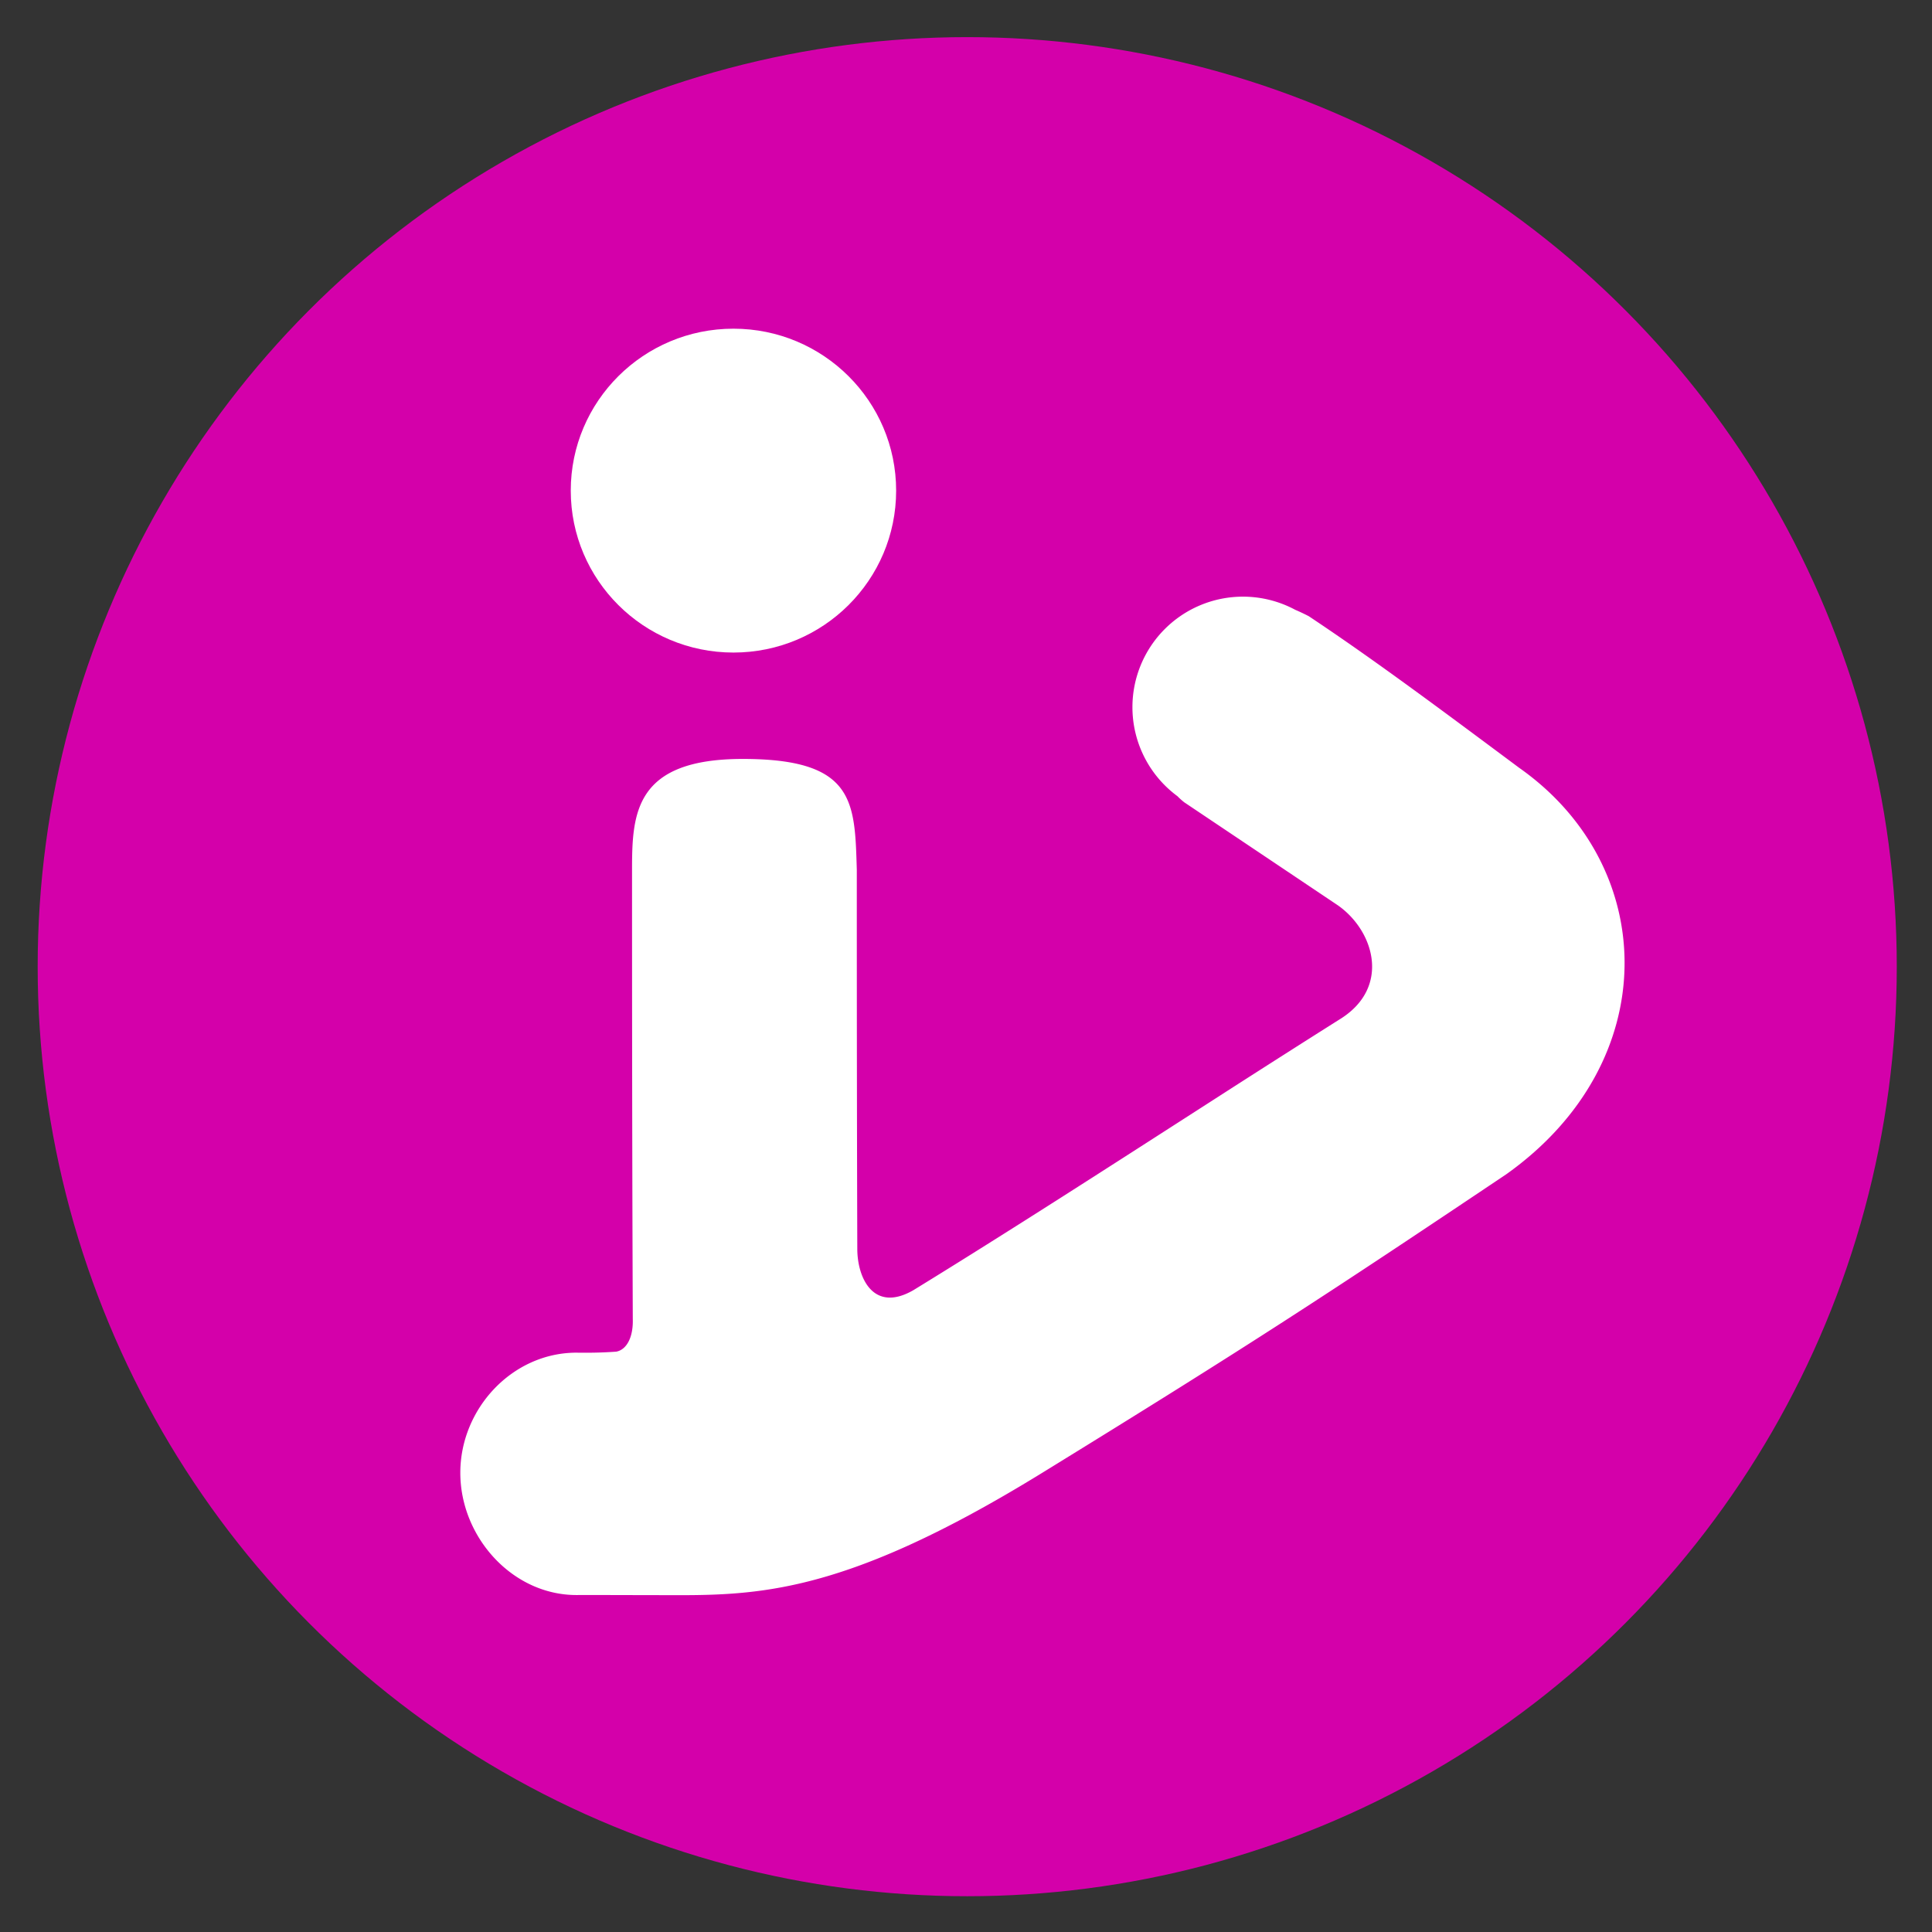 <svg xmlns="http://www.w3.org/2000/svg" xml:space="preserve" width="600" height="600"><rect width="100%" height="100%" fill="#333333" stroke="none"/><g style="opacity:1;fill:#d400aa;stroke-width:0;stroke-miterlimit:4;stroke-dasharray:none;stroke:none" transform="translate(-802.08 -306.85) scale(.817)"><circle style="fill:#d400aa;fill-opacity:1;stroke:none;stroke-width:0;stroke-miterlimit:4;stroke-dasharray:none;stroke-opacity:1" cx="1349.401" cy="743.036" r="353.342"/></g><g transform="translate(-1059.058 -449.389)"><path style="color:#000;font-style:normal;font-variant:normal;font-weight:400;font-stretch:normal;font-size:medium;line-height:normal;font-family:sans-serif;font-variant-ligatures:normal;font-variant-position:normal;font-variant-caps:normal;font-variant-numeric:normal;font-variant-alternates:normal;font-variant-east-asian:normal;font-feature-settings:normal;font-variation-settings:normal;text-indent:0;text-align:start;text-decoration:none;text-decoration-line:none;text-decoration-style:solid;text-decoration-color:#000;letter-spacing:normal;word-spacing:normal;text-transform:none;writing-mode:lr-tb;direction:ltr;text-orientation:mixed;dominant-baseline:auto;baseline-shift:baseline;text-anchor:start;white-space:normal;shape-padding:0;shape-margin:0;inline-size:0;clip-rule:nonzero;display:inline;overflow:visible;visibility:visible;isolation:auto;mix-blend-mode:normal;color-interpolation:sRGB;color-interpolation-filters:linearRGB;solid-color:#000;solid-opacity:1;vector-effect:none;fill:#fff;fill-opacity:1;fill-rule:evenodd;stroke:none;stroke-linecap:butt;stroke-linejoin:miter;stroke-miterlimit:4;stroke-dasharray:none;stroke-dashoffset:0;stroke-opacity:1;color-rendering:auto;image-rendering:auto;shape-rendering:auto;text-rendering:auto;enable-background:accumulate;stop-color:#000" d="M1388.539 656.809a34.324 34.324 0 0 0-34.324 34.324 34.324 34.324 0 0 0 13.969 27.635c.627.644 1.324 1.275 2.106 1.897l47.641 31.947c11.312 7.852 16.518 25.276 1.137 35.158-12.386 7.807-25.57 16.222-39.52 25.189-31.338 20.147-64.561 41.561-93.359 59.228-12.296 7.099-17.391-3.635-17.418-12.771-.078-26.202-.156-58.142-.156-117.809-.63-21.172-.615-34.4-35.408-34.4-33.545 0-34.393 16.843-34.393 34.4 0 79.592.145 114.874.231 139.506.183 5.666-1.893 9.589-5.156 10.168-4.51.316-8.307.377-12.316.314-19.93-.001-36.087 17.378-36.088 37.309-.001 19.931 16.137 37.962 36.068 37.961 7.753-.023 15.555.019 22.631.025 30.698 0 56.759 2.18 122.018-37.982s88.706-55.573 144.115-92.719c49.093-34.893 47.504-95.604 4.047-126.195-24.611-18.329-45.349-33.796-65.408-47.131-1.518-.779-2.909-1.43-4.209-1.986a34.324 34.324 0 0 0-16.205-4.068z" transform="translate(56.53 -22.123)"/><ellipse style="fill:#fff;fill-opacity:1;stroke:#000;stroke-width:0;stroke-miterlimit:4;stroke-dasharray:none;stroke-opacity:1" cx="1286.837" cy="601.756" rx="50.524" ry="50.29"/></g></svg>